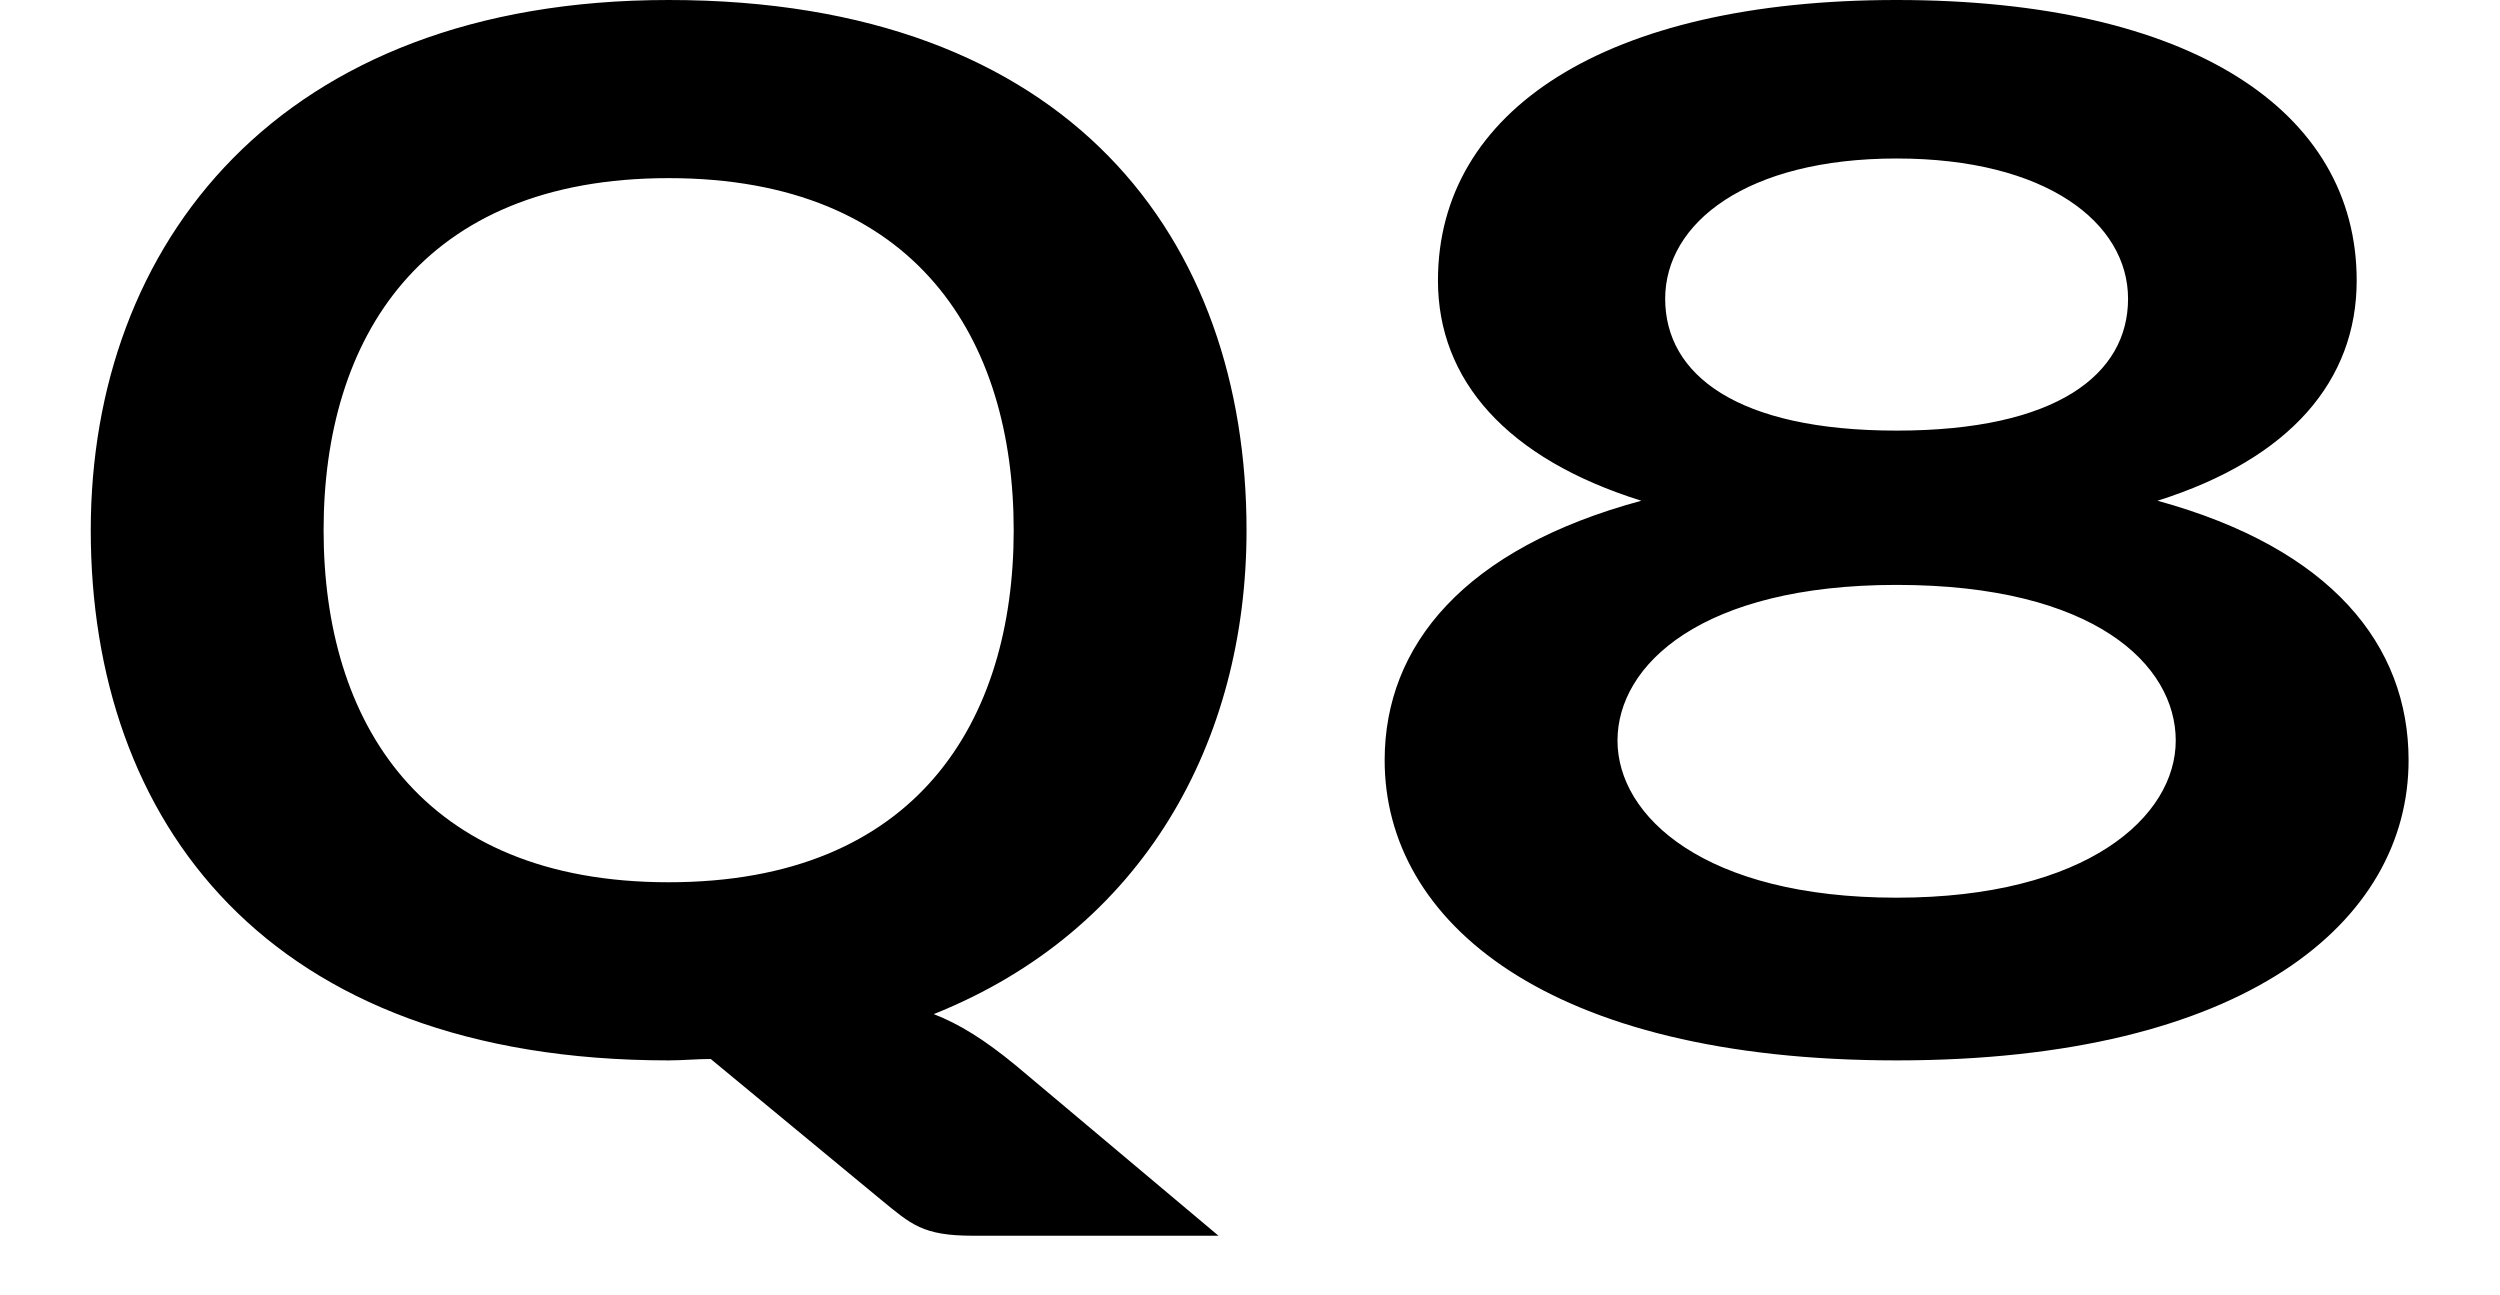 <svg viewBox="0 0 303 157" xmlns="http://www.w3.org/2000/svg"><path d="M81.04 128.52C32.25 128.52 11 99.45 11 64.26 11 29.75 33.61 0 81.04 0c48.79 0 70.04 29.07 70.04 64.26 0 25.5-12.41 48.45-37.91 58.65 3.06 1.19 6.12 3.06 10.03 6.29l24.48 20.57h-29.75c-6.12 0-7.48-1.36-11.22-4.42l-20.57-17c-1.7 0-3.4.17-5.1.17zm0-21.59c30.09 0 41.82-19.55 41.82-42.67s-11.73-42.67-41.82-42.67-41.82 19.55-41.82 42.67 11.73 42.67 41.82 42.67zm148.83 21.59c-42.33 0-62.05-16.83-62.05-36.38 0-13.94 9.69-25.67 31.11-31.45-16.32-5.1-24.65-14.62-24.65-26.69 0-20.57 20.23-34 55.59-34 35.7 0 55.76 13.43 55.76 34 0 12.07-7.99 21.59-24.14 26.69 21.08 5.78 30.43 17.51 30.43 31.45 0 19.55-19.72 36.38-62.05 36.38zm0-19.72c23.12 0 33.83-9.86 33.83-19.04s-9.86-18.87-33.83-18.87c-23.63 0-33.83 9.69-33.83 18.87 0 9.18 10.54 19.04 33.83 19.04zm0-56.61c19.38 0 28.05-6.8 28.05-15.98s-9.86-17-28.05-17-28.05 7.82-28.05 17 8.67 15.98 28.05 15.98z" fill="currentColor"/></svg>